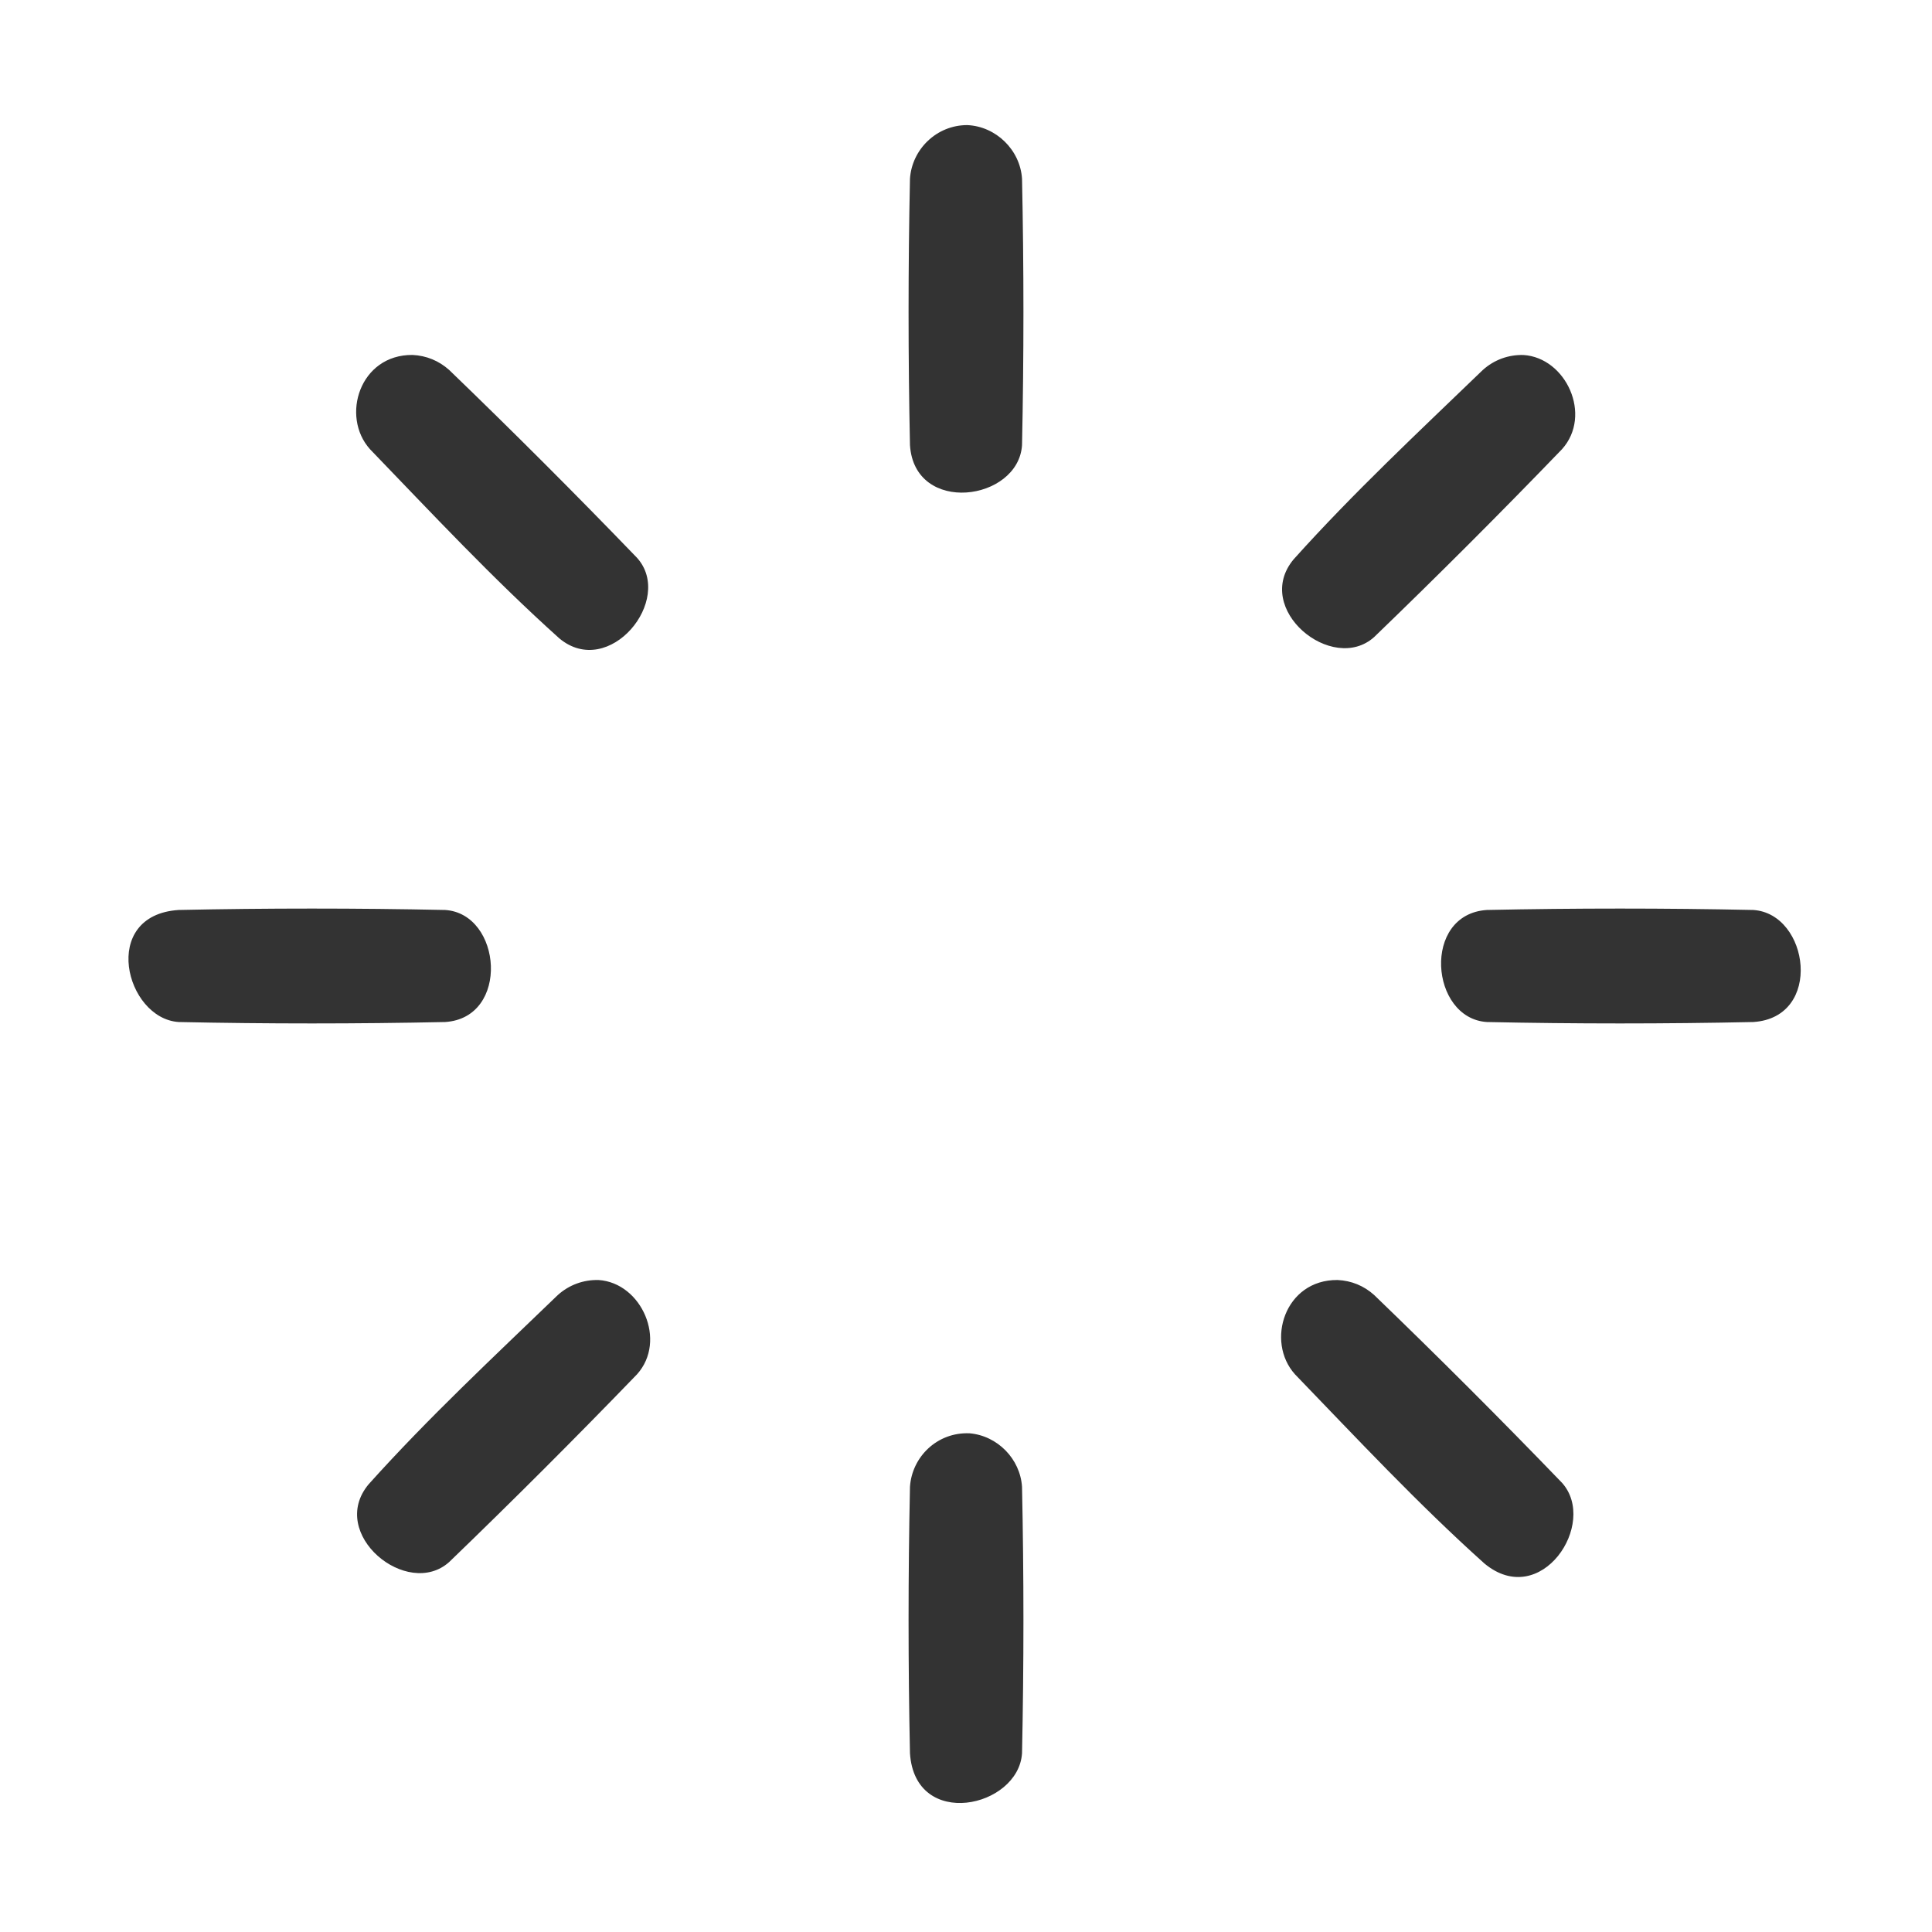 <?xml version="1.0" encoding="UTF-8" standalone="no"?><!DOCTYPE svg PUBLIC "-//W3C//DTD SVG 1.1//EN" "http://www.w3.org/Graphics/SVG/1.1/DTD/svg11.dtd"><svg width="100%" height="100%" viewBox="0 0 32 32" version="1.1" xmlns="http://www.w3.org/2000/svg" xmlns:xlink="http://www.w3.org/1999/xlink" xml:space="preserve" xmlns:serif="http://www.serif.com/" style="fill-rule:evenodd;clip-rule:evenodd;stroke-linejoin:round;stroke-miterlimit:1.414;"><rect x="0" y="0" width="32" height="32" fill="#333333" stroke="none"/><path d="M32,0l0,32l-32,0l0,-32l32,0Zm-15.94,23.74c0.461,0.04 0.838,0.423 0.868,0.887c0.031,1.47 0.031,2.942 0,4.413c-0.059,0.903 -1.773,1.277 -1.856,0c-0.031,-1.471 -0.031,-2.943 0,-4.413c0.032,-0.496 0.451,-0.91 0.988,-0.887Zm6.093,-2.539c0.229,0.01 0.437,0.095 0.607,0.248c1.056,1.018 2.094,2.055 3.112,3.111c0.603,0.672 -0.352,2.115 -1.287,1.335c-1.1,-0.987 -2.111,-2.07 -3.137,-3.133c-0.489,-0.545 -0.168,-1.569 0.705,-1.561Zm-12.239,0c0.713,0.046 1.137,1.005 0.638,1.561c-1.019,1.055 -2.056,2.092 -3.112,3.11c-0.693,0.622 -2.02,-0.466 -1.335,-1.287c0.987,-1.1 2.071,-2.11 3.135,-3.136c0.186,-0.167 0.423,-0.254 0.674,-0.248Zm19.126,-6.129c0.927,0.06 1.162,1.781 0,1.856c-1.471,0.031 -2.943,0.031 -4.413,0c-0.942,-0.061 -1.078,-1.786 0,-1.856c1.47,-0.031 2.942,-0.031 4.413,0Zm-21.667,0c0.942,0.061 1.078,1.786 0,1.856c-1.47,0.031 -2.942,0.031 -4.413,0c-0.884,-0.057 -1.315,-1.771 0,-1.856c1.471,-0.031 2.943,-0.031 4.413,0Zm-0.54,-9.193c0.229,0.011 0.436,0.096 0.607,0.249c1.056,1.018 2.094,2.056 3.112,3.112c0.622,0.693 -0.466,2.019 -1.287,1.334c-1.1,-0.987 -2.111,-2.07 -3.137,-3.134c-0.489,-0.545 -0.168,-1.569 0.705,-1.561Zm18.401,0.001c0.703,0.044 1.145,0.995 0.638,1.56c-1.018,1.056 -2.056,2.094 -3.112,3.112c-0.693,0.622 -2.019,-0.466 -1.334,-1.287c0.987,-1.1 2.07,-2.111 3.134,-3.137c0.187,-0.168 0.423,-0.255 0.674,-0.248Zm-9.214,-3.808c0.476,0.02 0.877,0.41 0.908,0.888c0.031,1.471 0.031,2.943 0,4.413c-0.06,0.928 -1.781,1.163 -1.856,0c-0.031,-1.47 -0.031,-2.942 0,-4.413c0.032,-0.485 0.439,-0.888 0.948,-0.888Z" style="fill:#fff;"/></svg>